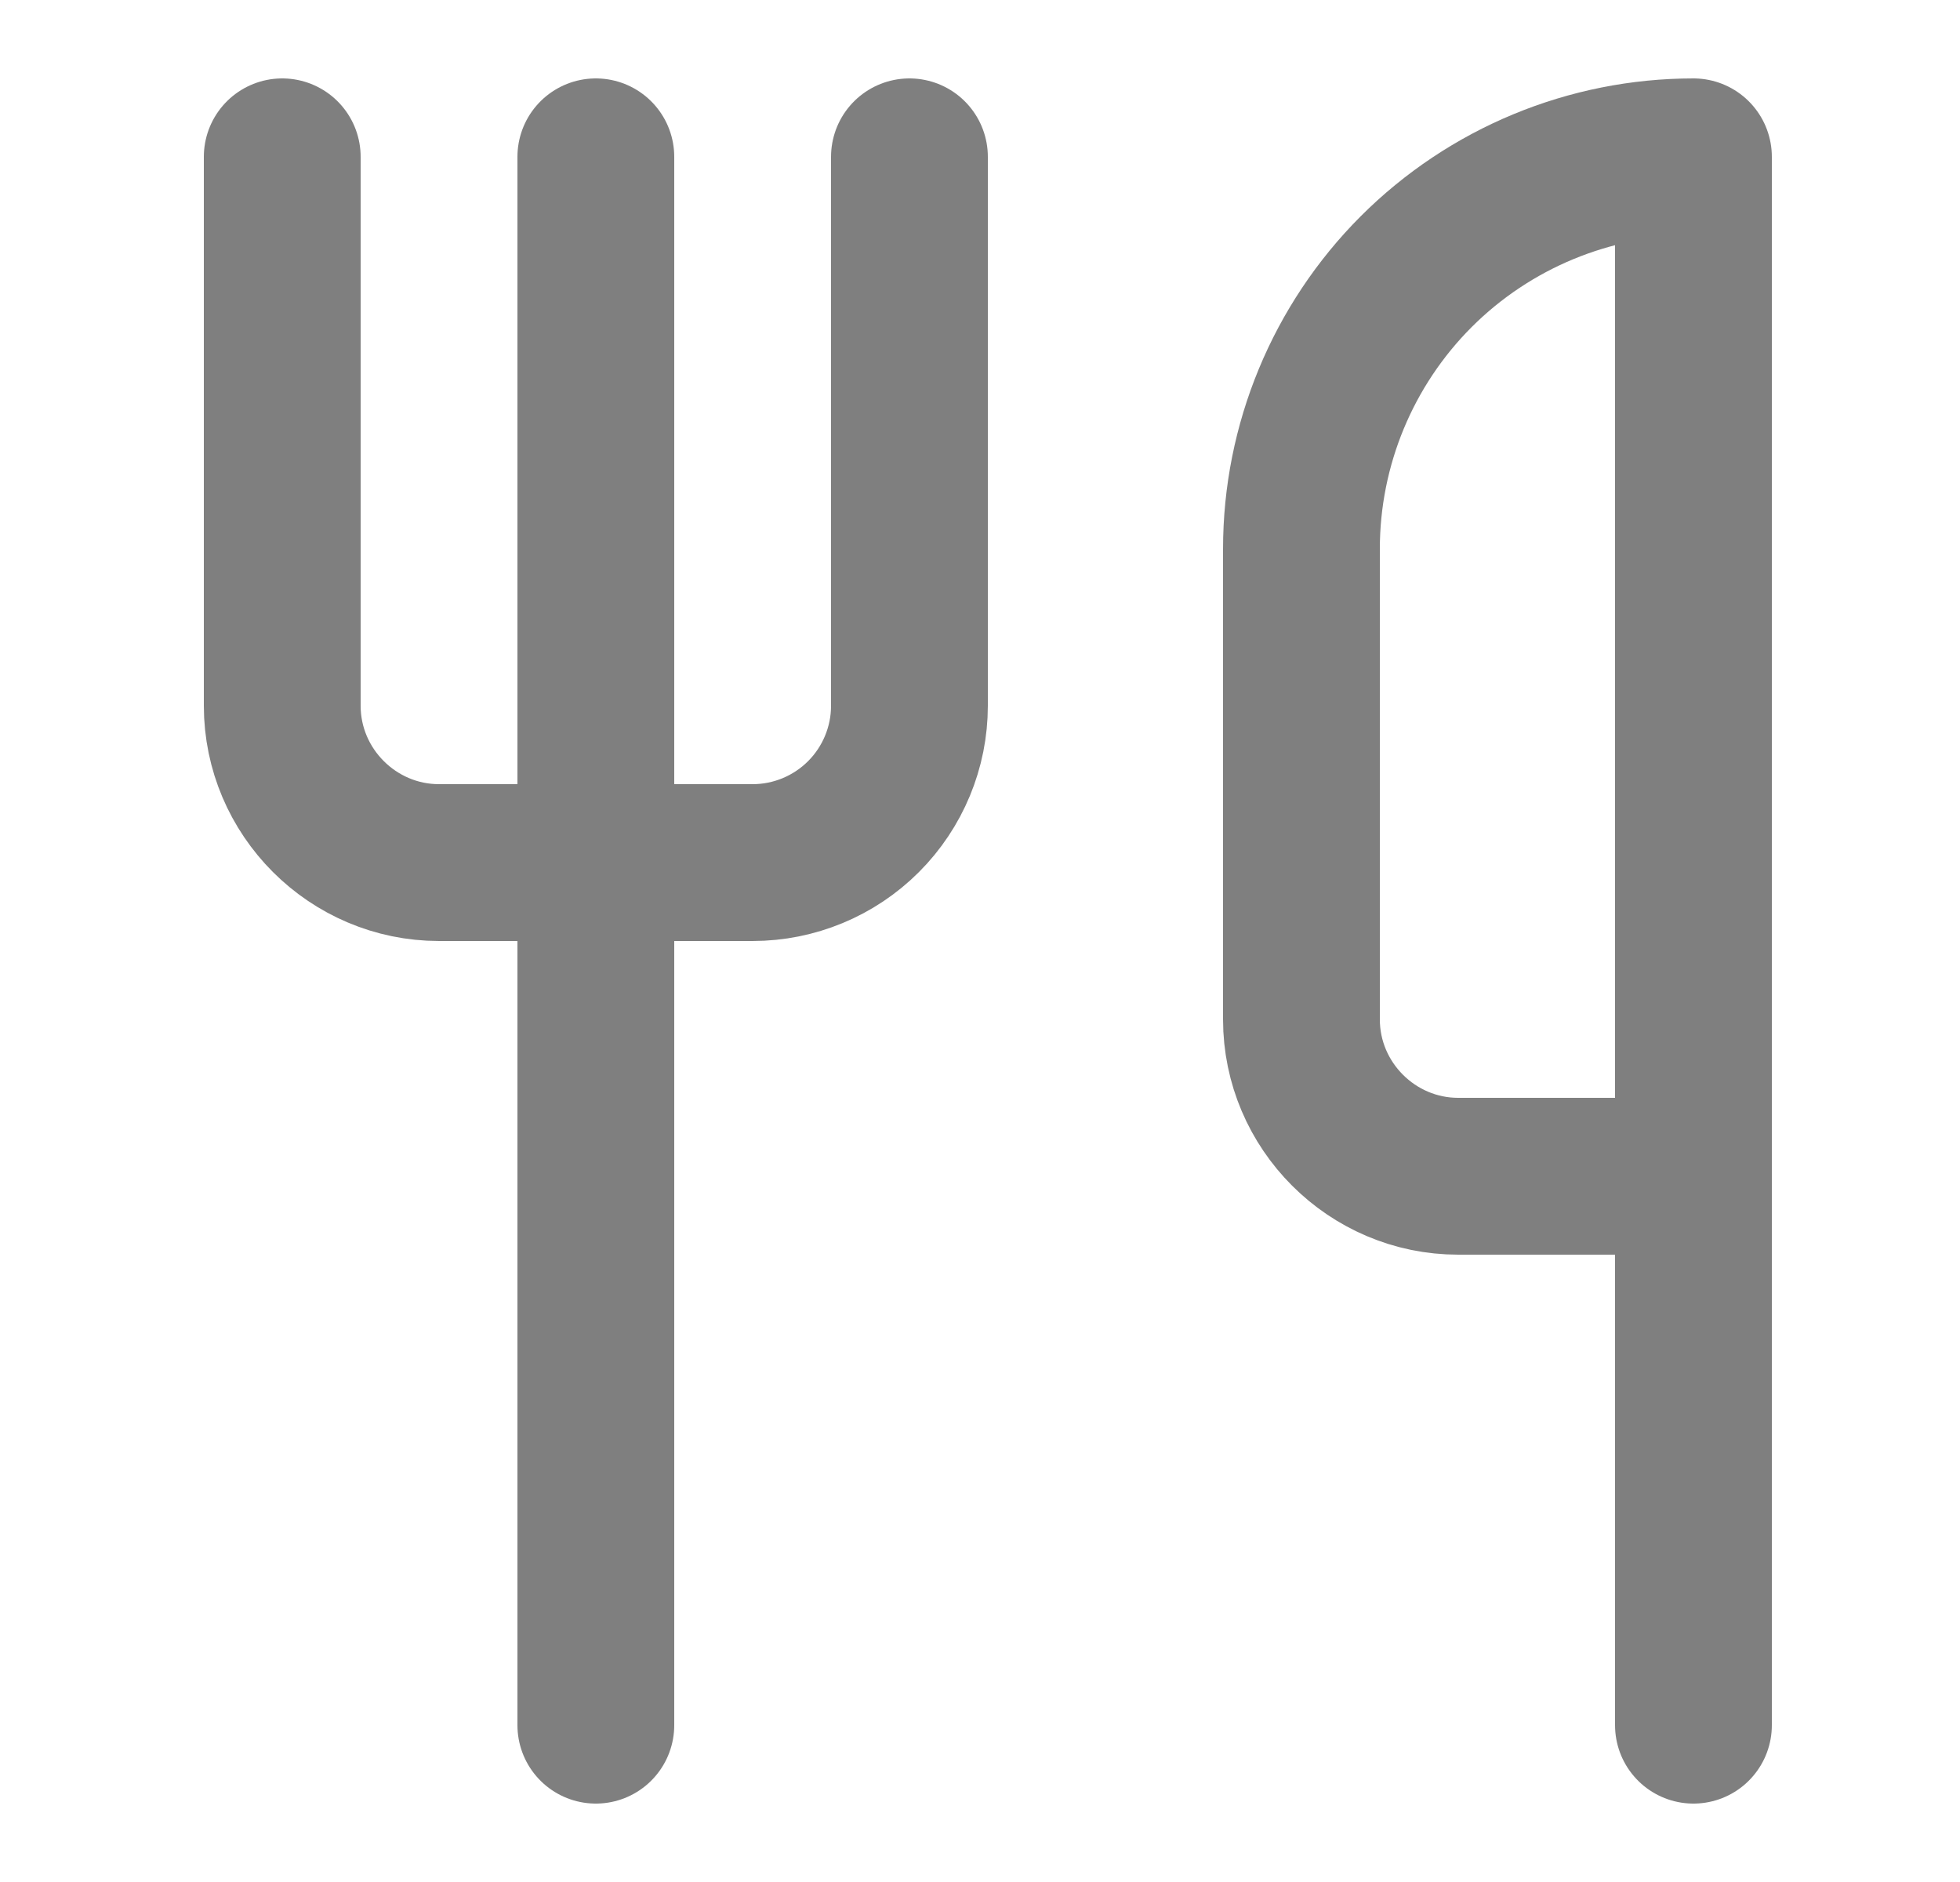 <svg width="25" height="24" viewBox="0 0 25 24" fill="none" xmlns="http://www.w3.org/2000/svg">
<g opacity="0.5">
<path d="M3.6 2V9C3.6 10.1 4.5 11 5.6 11H9.6C10.13 11 10.639 10.789 11.014 10.414C11.389 10.039 11.6 9.53 11.6 9V2" stroke="black" stroke-width="2" stroke-linecap="round" stroke-linejoin="round"/>
<path d="M7.6 2V22" stroke="black" stroke-width="2" stroke-linecap="round" stroke-linejoin="round"/>
<path d="M21.6 15V2C20.274 2 19.002 2.527 18.064 3.464C17.127 4.402 16.6 5.674 16.6 7V13C16.6 14.1 17.5 15 18.6 15H21.6ZM21.6 15V22" stroke="black" stroke-width="2" stroke-linecap="round" stroke-linejoin="round"/>
</g>
</svg>
